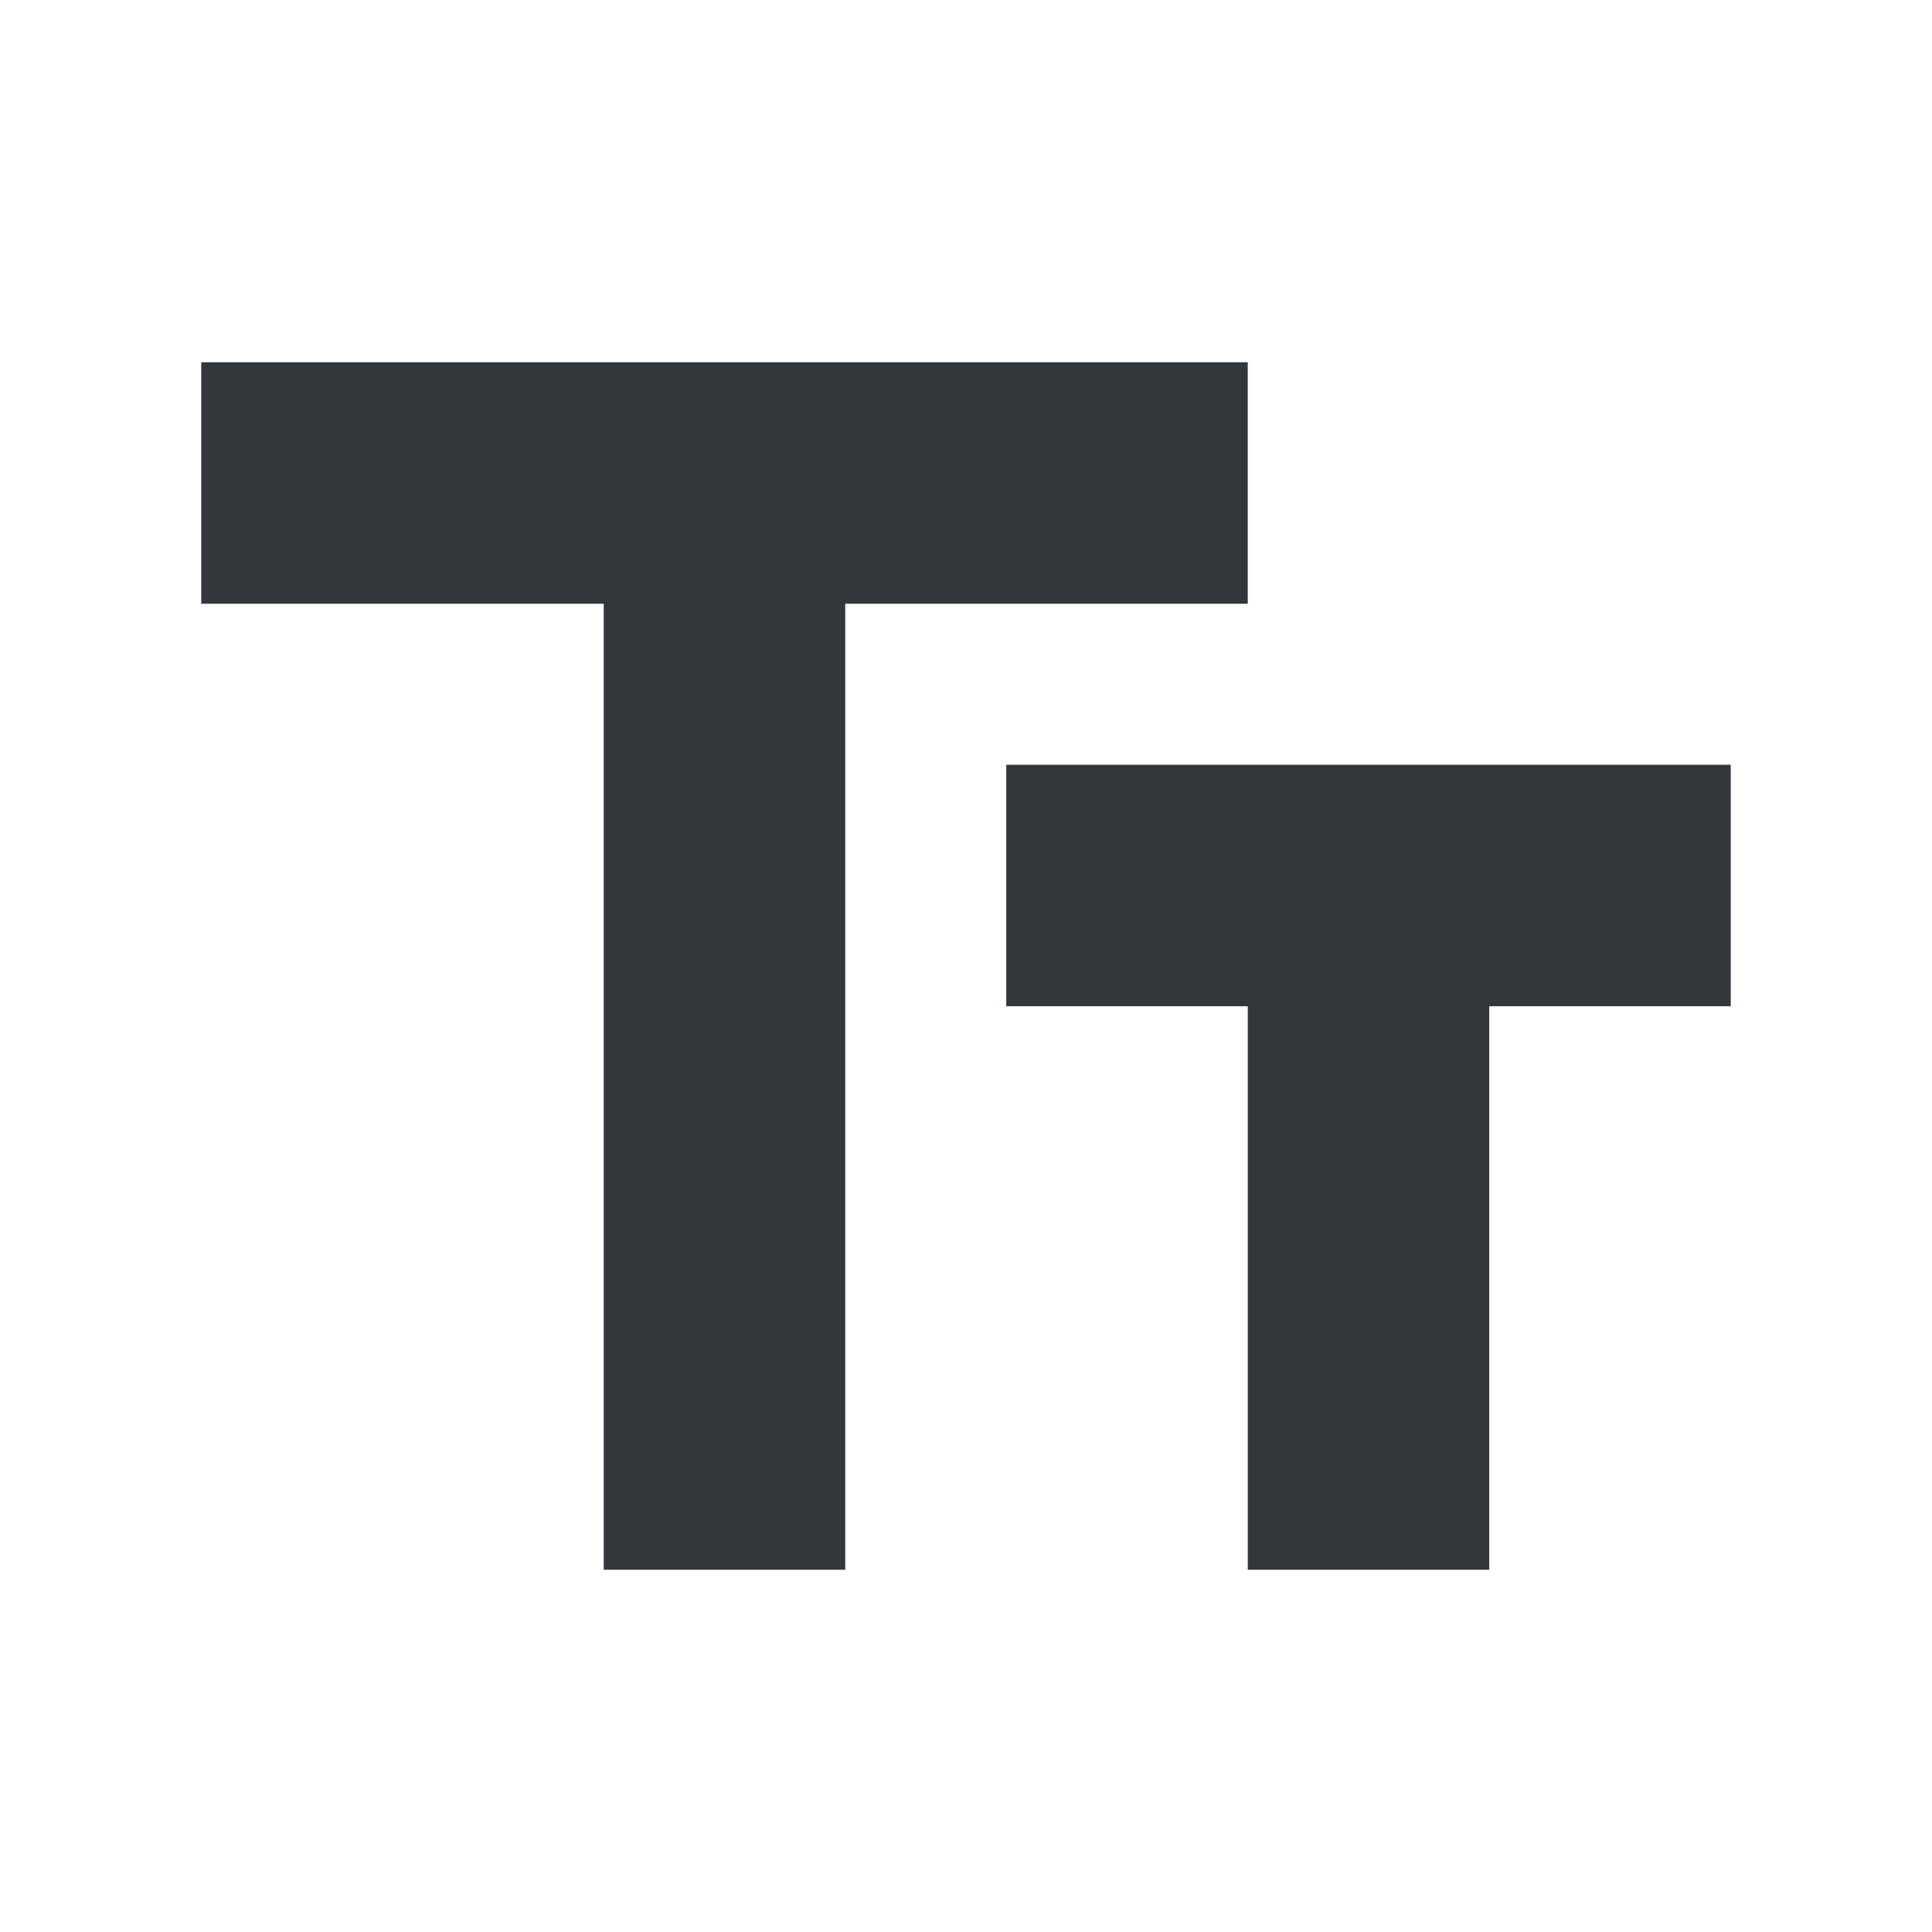 <svg width="24" height="24" viewBox="0 0 24 24" fill="none" xmlns="http://www.w3.org/2000/svg">
<path d="M2.5 4.5V7.5H7.5V19.5H10.5V7.5H15.5V4.5H2.5ZM21.5 9.5H12.5V12.5H15.5V19.5H18.5V12.5H21.5V9.5Z" fill="#31373A"/>
</svg>
